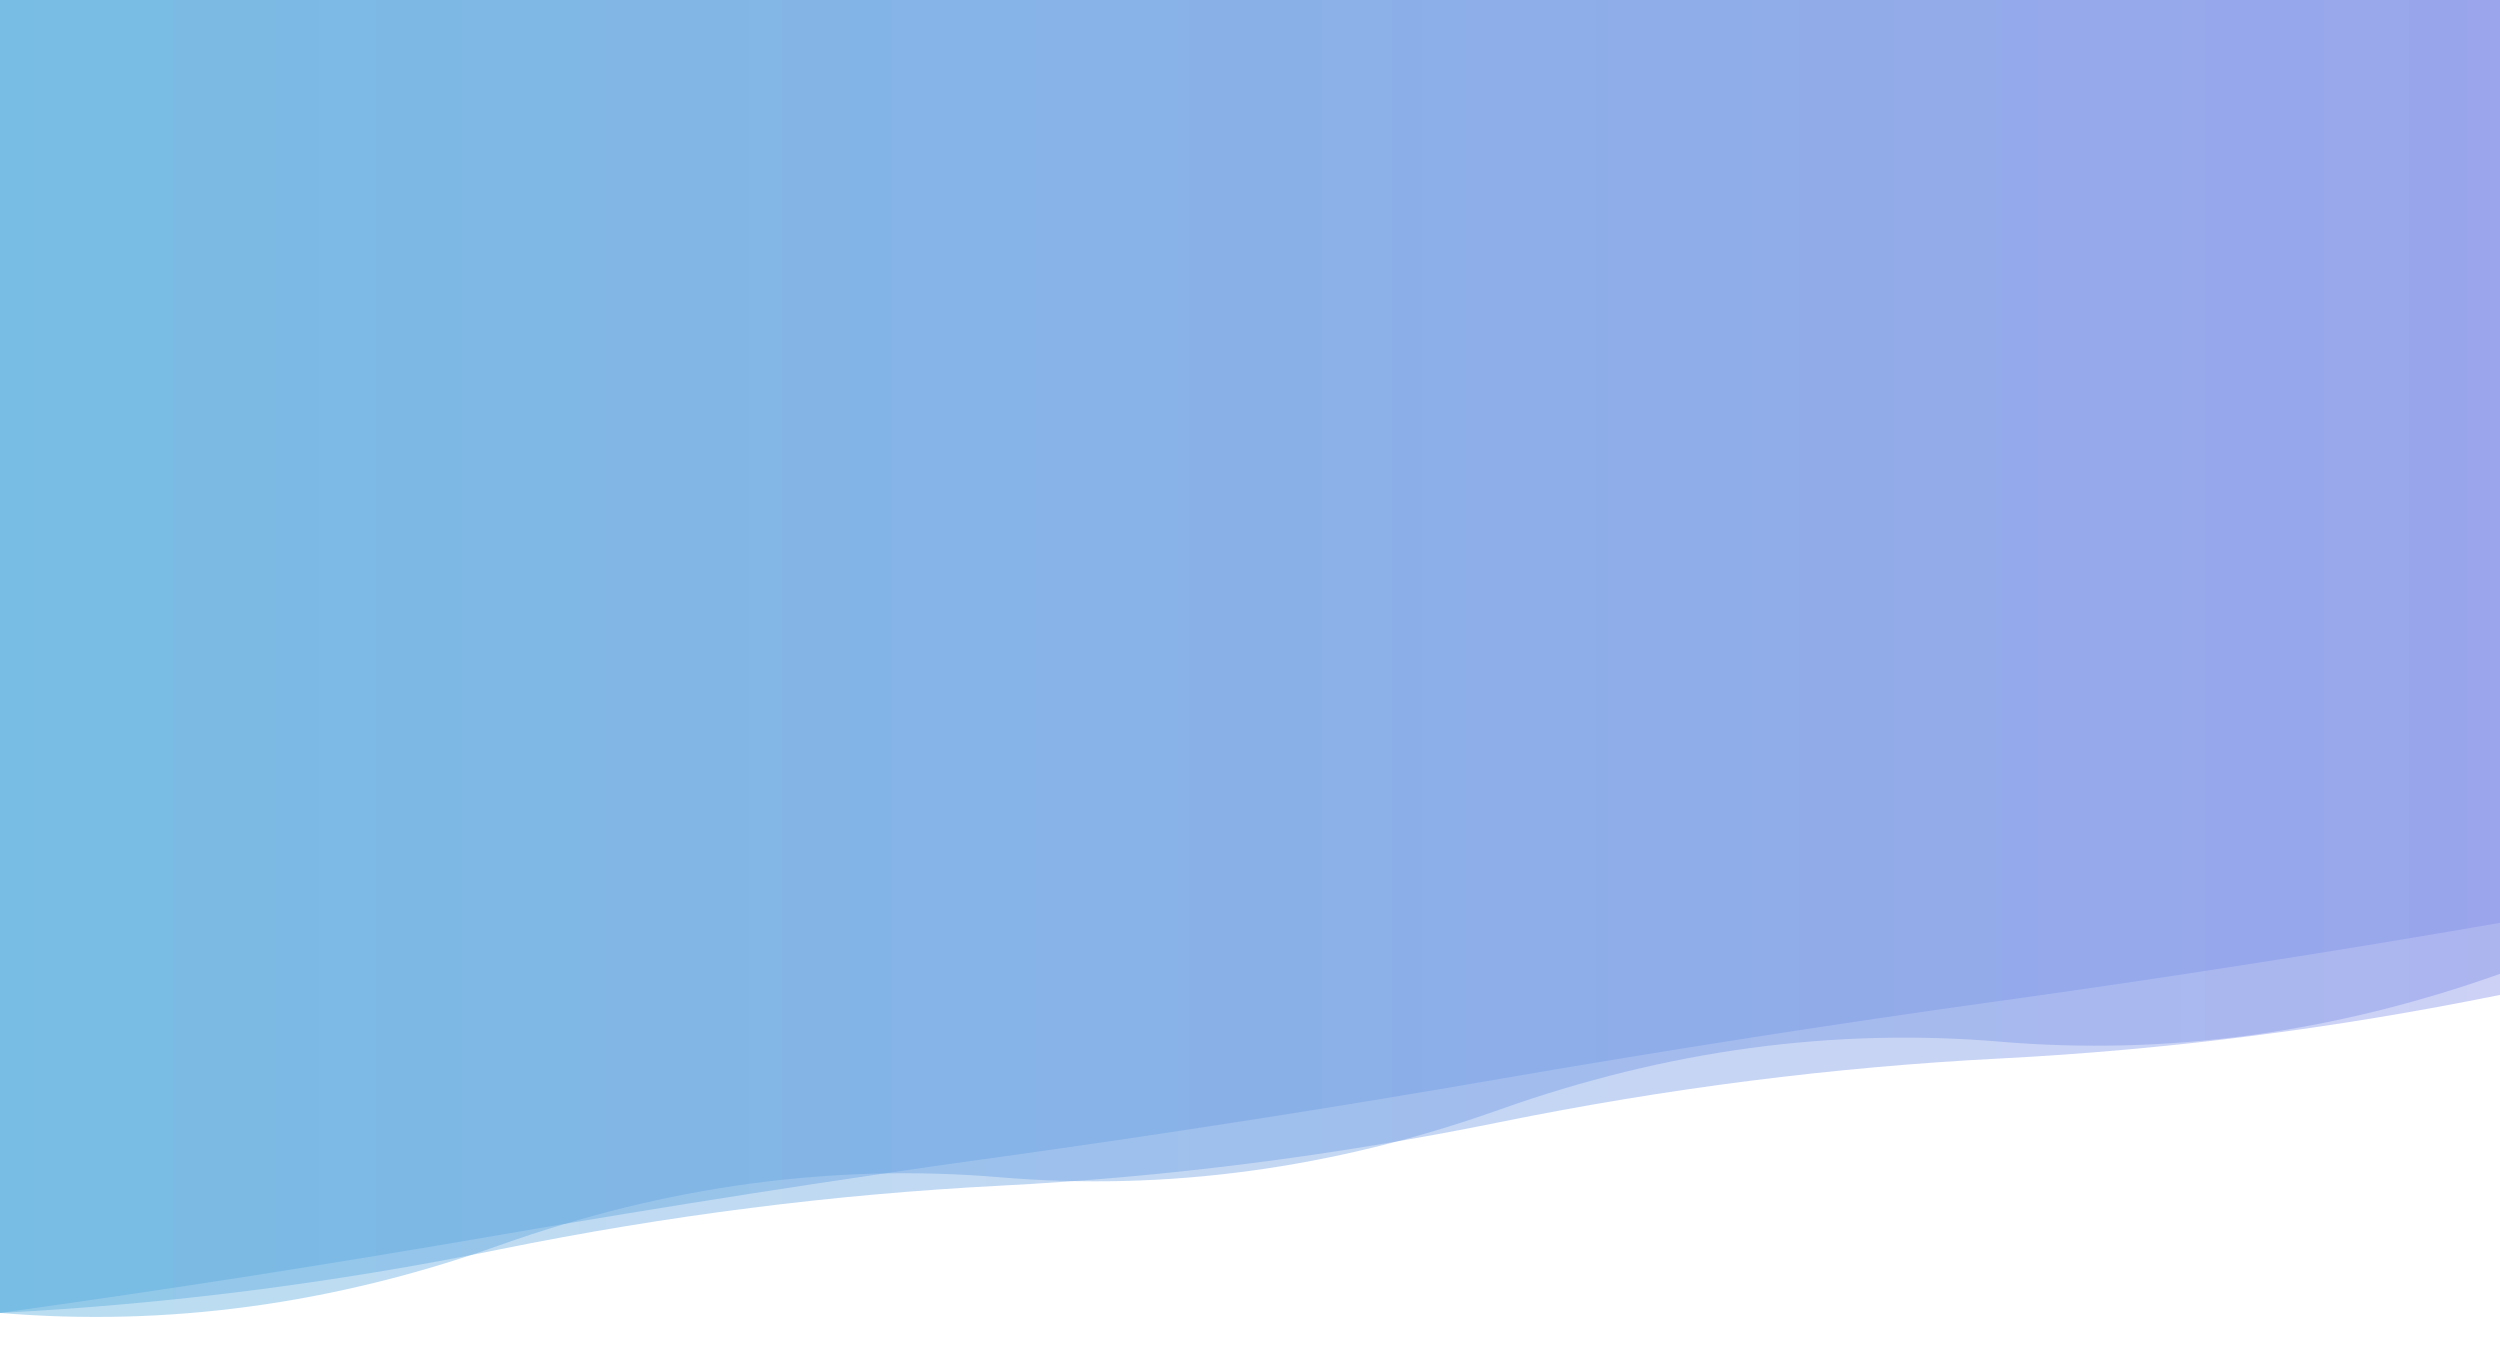 <?xml version="1.0" encoding="utf-8"?><svg xmlns="http://www.w3.org/2000/svg" xmlns:xlink="http://www.w3.org/1999/xlink" width="1280" height="693" preserveAspectRatio="xMidYMid" viewBox="0 0 1280 693" style="z-index:1;margin-right:-2px;display:block;background-repeat-y:initial;background-repeat-x:initial;background-color:rgb(241, 242, 243);animation-play-state:paused" ><g transform="translate(640,346.5) scale(1,1) translate(-640,-346.5)" style="transform:matrix(1, 0, 0, 1, 0, 0);animation-play-state:paused" ><linearGradient id="lg-0.9520196161919765" x1="0" x2="1" y1="0" y2="0" style="animation-play-state:paused" ><stop stop-color="#53abdc" offset="0" style="animation-play-state:paused" ></stop>

  
<stop stop-color="#7f8ce7" offset="1" style="animation-play-state:paused" ></stop></linearGradient>
<path d="M 0 0 L 0 672.21 Q 128 665.64 256 639.645 T 512 607.08 T 768 574.515 T 1024 541.949 T 1280 509.384 L 1280 0 Z" fill="url(#lg-0.9520196161919765)" opacity="0.4" style="opacity:0.4;animation-play-state:paused" ></path>
<path d="M 0 0 L 0 672.21 Q 128 654.416 256 632.271 T 512 592.331 T 768 552.392 T 1024 512.453 T 1280 472.514 L 1280 0 Z" fill="url(#lg-0.9520196161919765)" opacity="0.4" style="opacity:0.4;animation-play-state:paused" ></path>
<path d="M 0 0 L 0 672.21 Q 128 682.997 256 637.492 T 512 602.774 T 768 568.056 T 1024 533.338 T 1280 498.62 L 1280 0 Z" fill="url(#lg-0.9520196161919765)" opacity="0.4" style="opacity:0.4;animation-play-state:paused" ></path></g></svg>